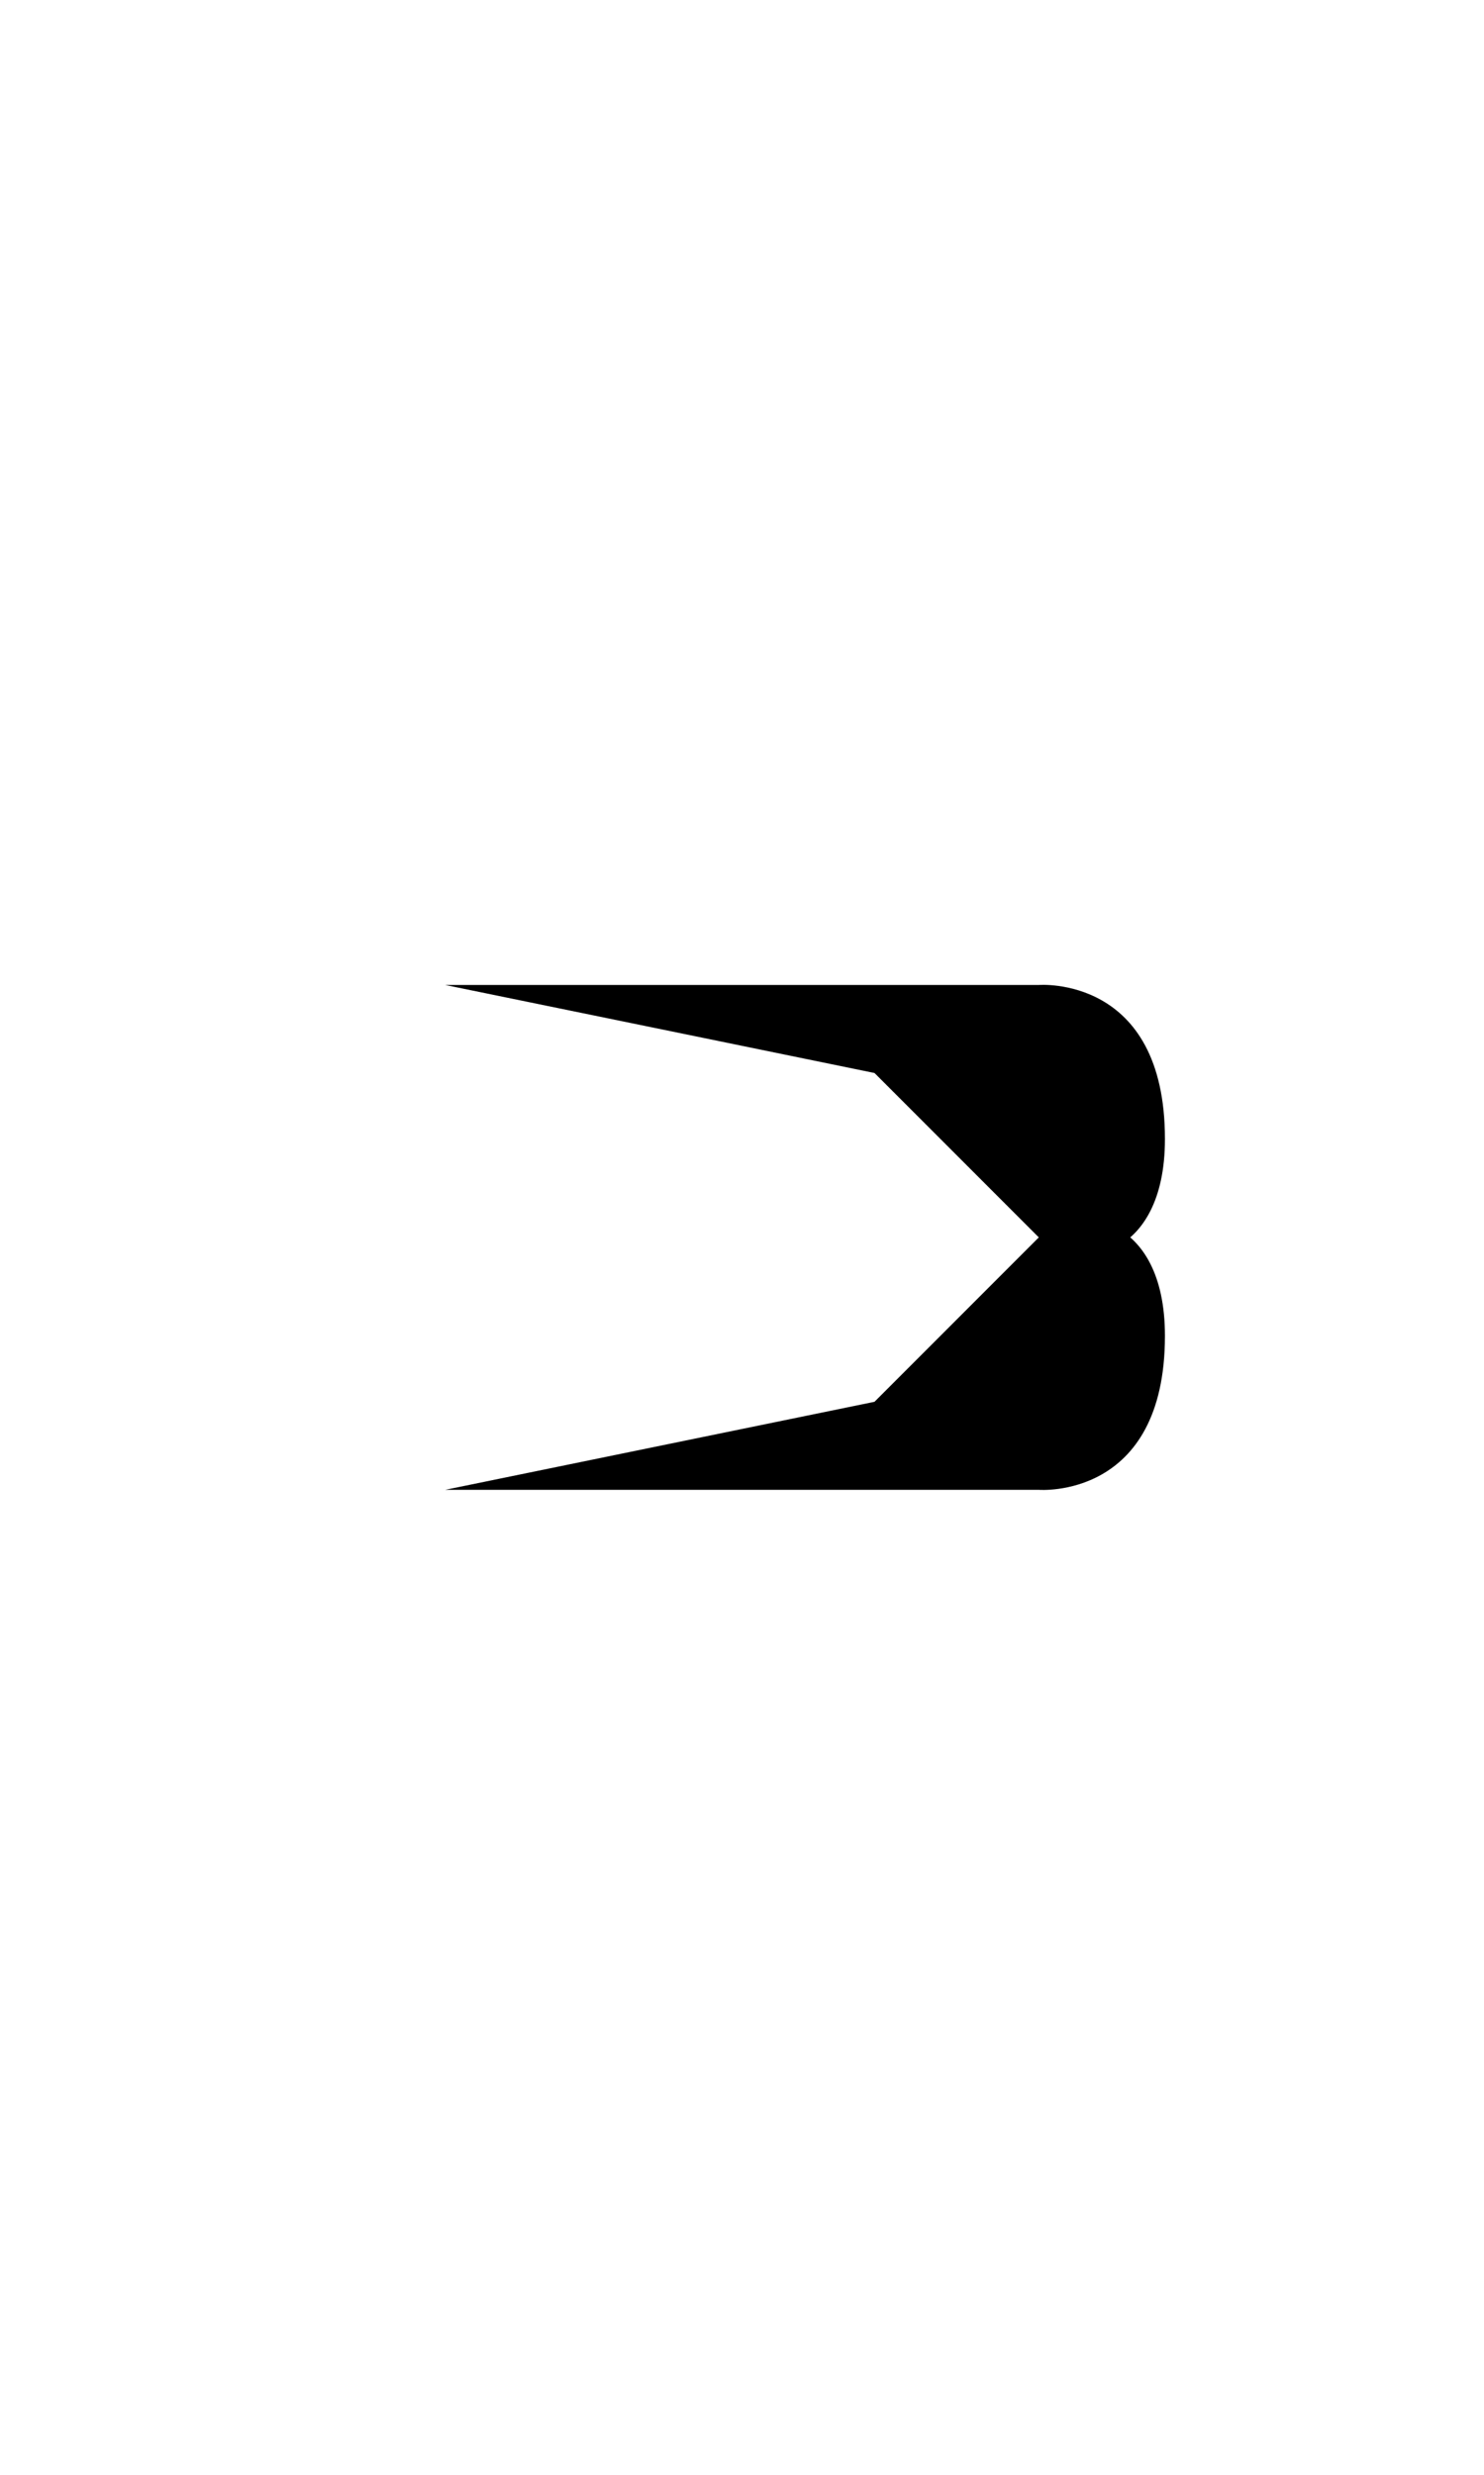 <svg viewBox="0 0 100 100" width="60">
  <path
        class="line top"
        d="m 30,33 h 40 c 0,0 8.5,-0.686 8.5,10.375 0,8.293 -6.123,9.002 -8.5,6.625 l -11.071,-11.071" />
  <path
        class="line middle"
        d="m 70,50 h -40" />
  <path
        class="line bottom"
        d="m 30,67 h 40 c 0,0 8.5,0.686 8.5,-10.375 0,-8.293 -6.123,-9.002 -8.5,-6.625 l -11.071,11.071" />
</svg>